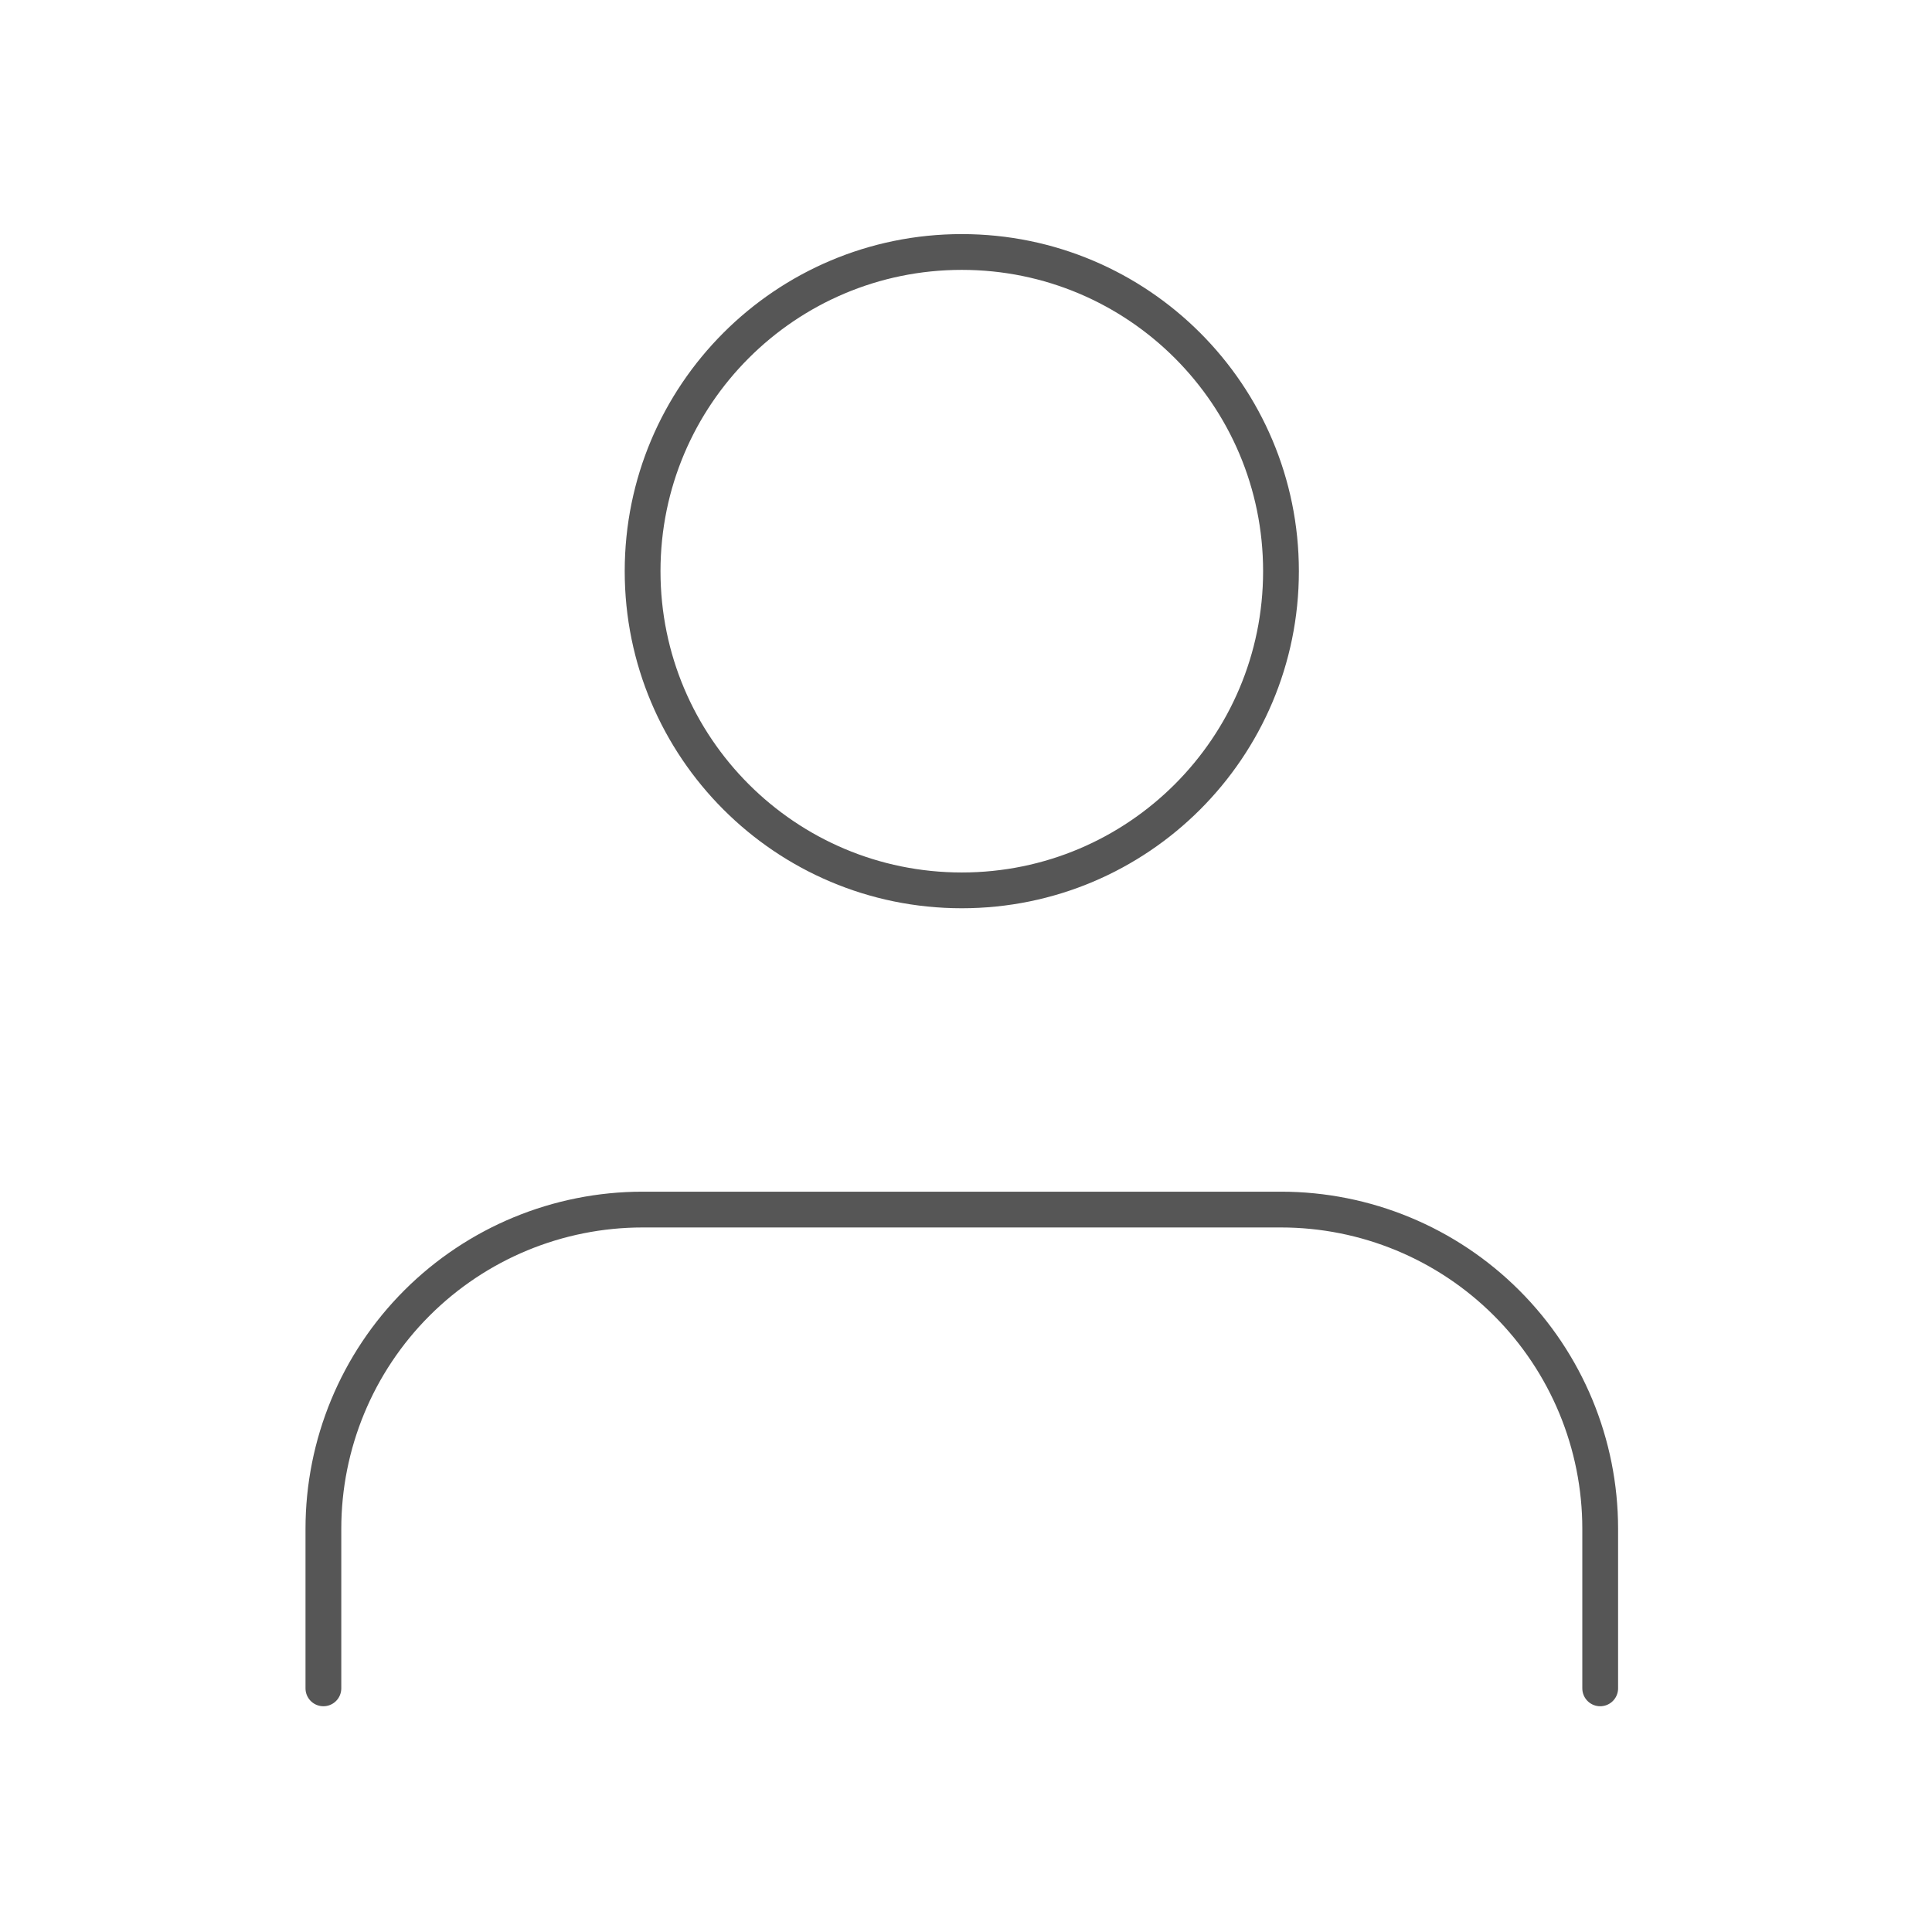 <svg width="54" height="54" viewBox="0 0 54 54" fill="none" xmlns="http://www.w3.org/2000/svg">
<path d="M44.726 47.19V42.73C44.726 40.363 43.786 38.094 42.112 36.421C40.439 34.748 38.17 33.808 35.804 33.808H17.961C15.595 33.808 13.325 34.748 11.652 36.421C9.979 38.094 9.039 40.363 9.039 42.73V47.19" stroke="#565656" stroke-linecap="round" stroke-linejoin="round"/>
<path d="M26.882 24.886C31.809 24.886 35.804 20.892 35.804 15.965C35.804 11.037 31.809 7.043 26.882 7.043C21.955 7.043 17.961 11.037 17.961 15.965C17.961 20.892 21.955 24.886 26.882 24.886Z" stroke="#565656" stroke-linecap="round" stroke-linejoin="round"/>
</svg>
